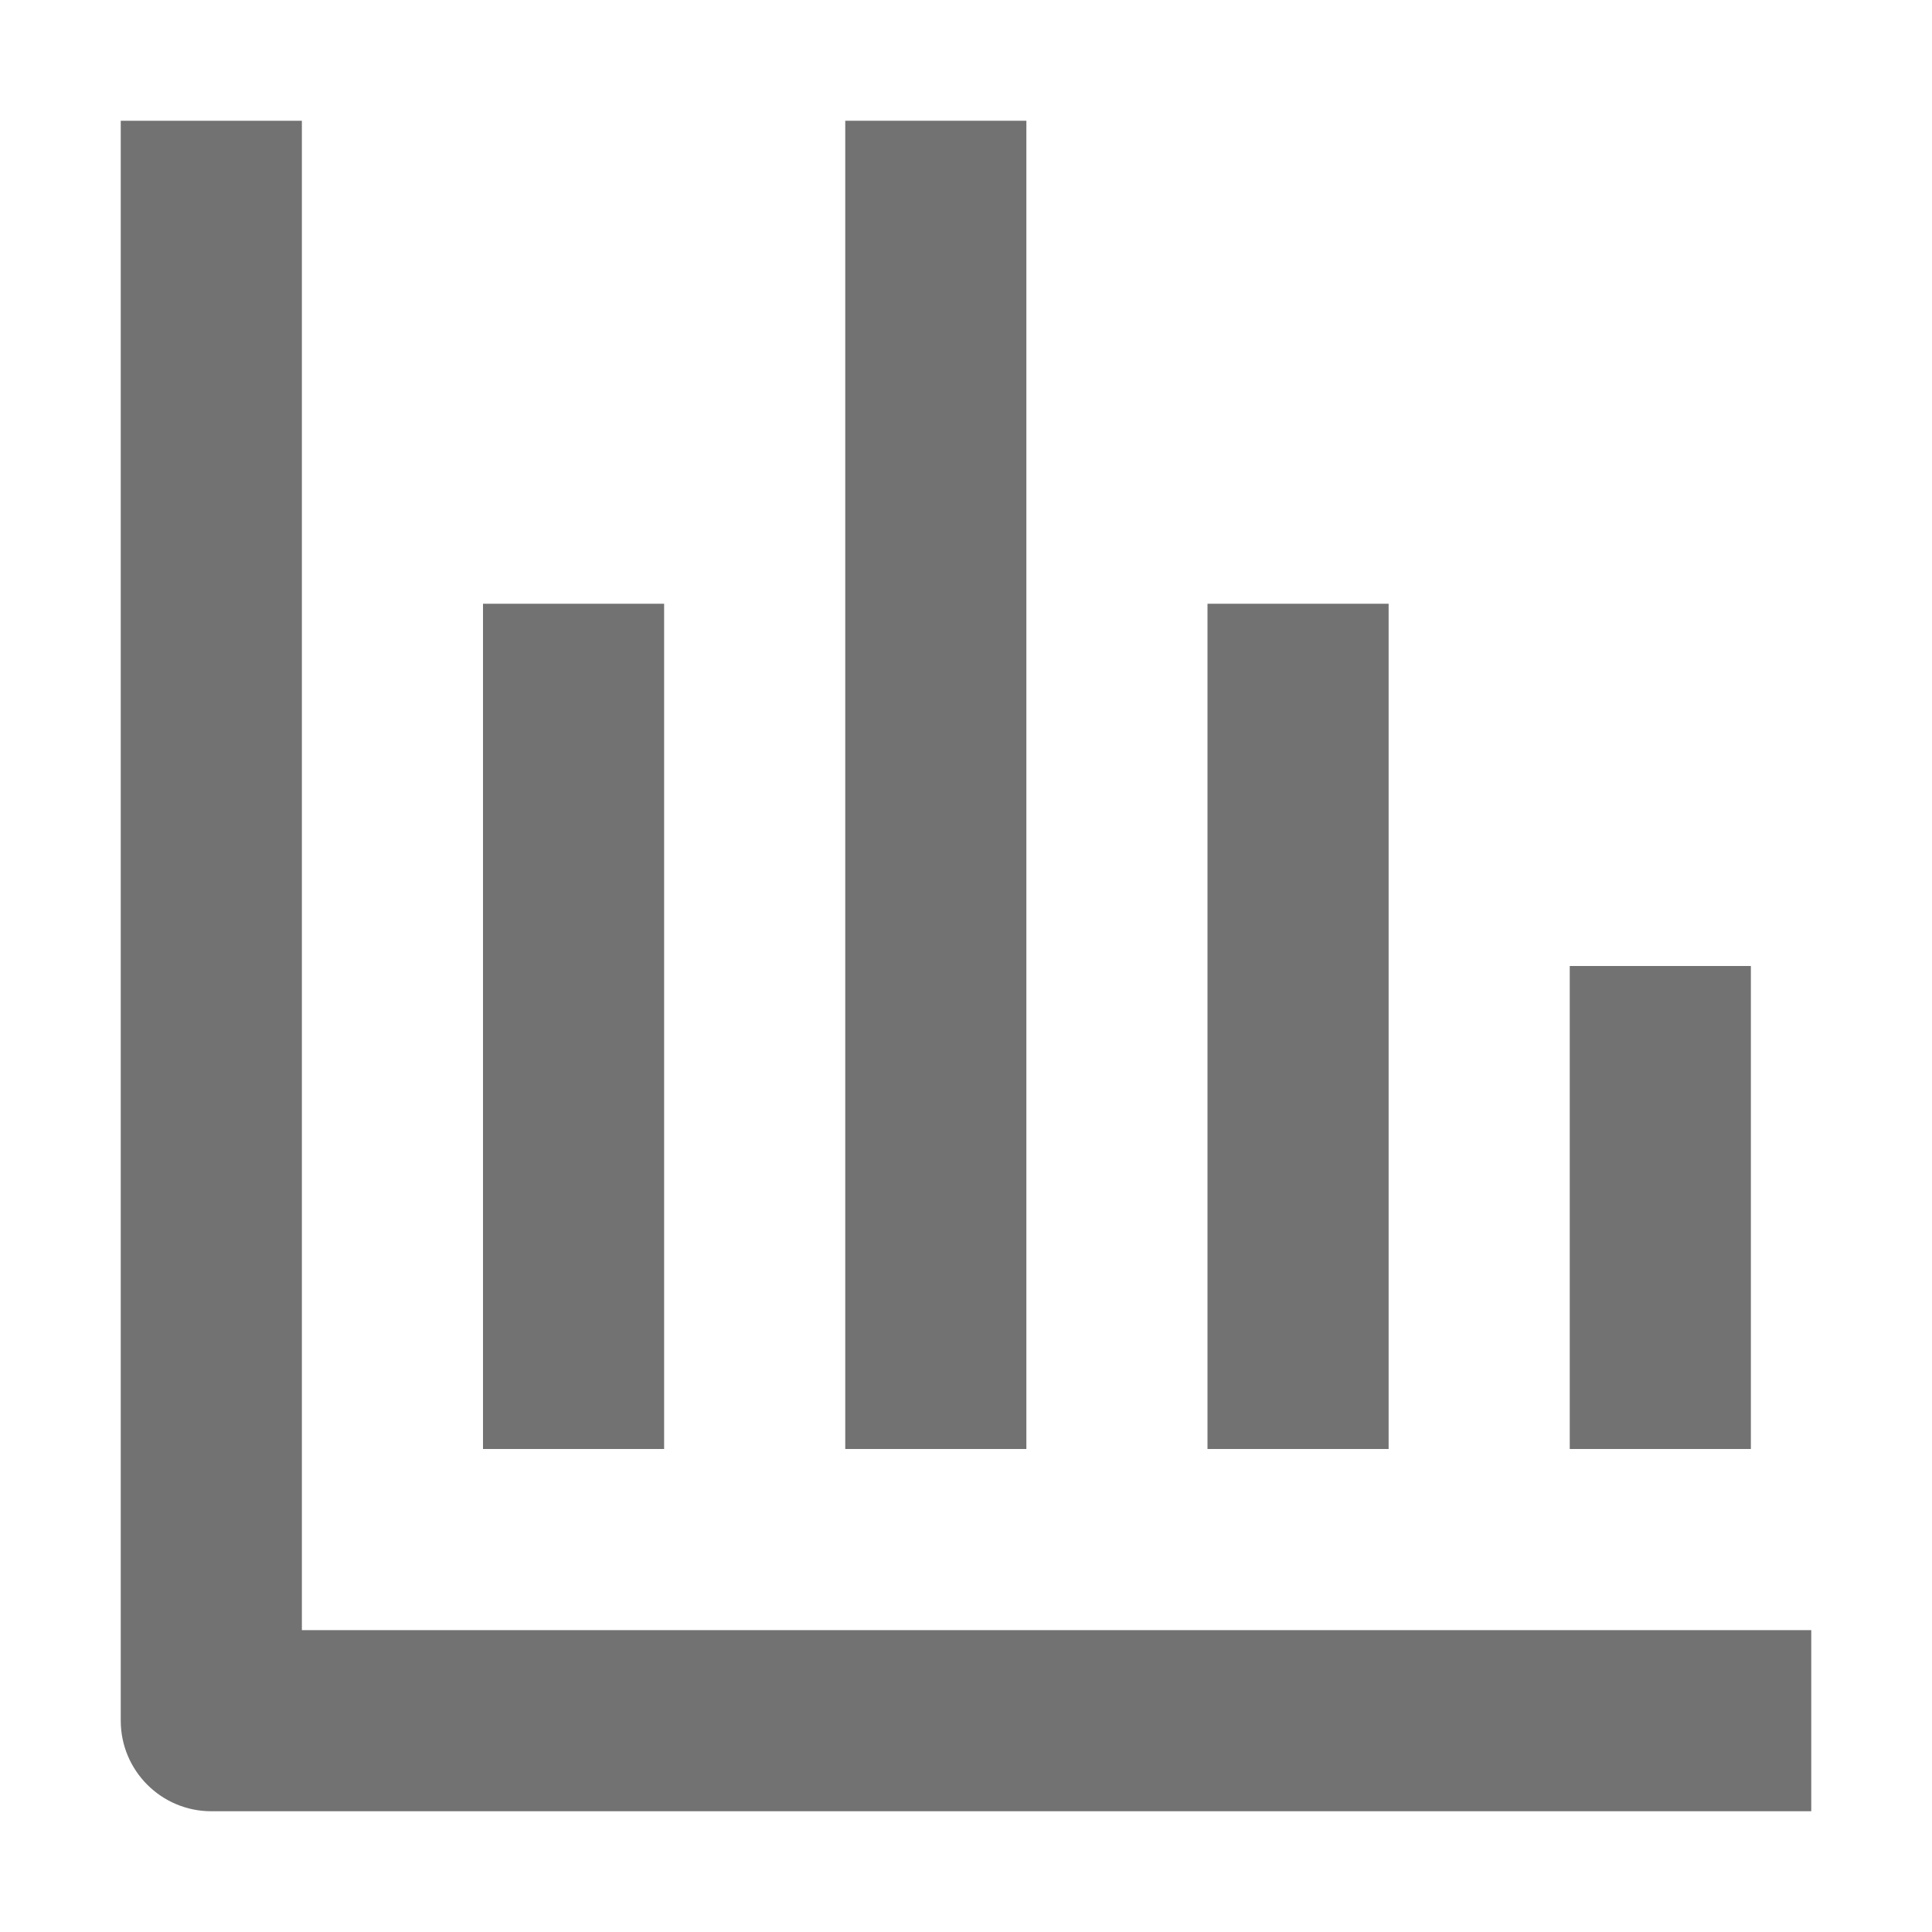 <svg width="16" height="16" viewBox="0 0 16 16" fill="none" xmlns="http://www.w3.org/2000/svg">
<path d="M1 1V14.25C1 14.664 1.336 15 1.75 15H15V13.5H2.5V1H1Z" fill="#727272"/>
<path d="M7 1V12H8.5V1H7Z" fill="#727272"/>
<path d="M10 5V12H11.5V5H10Z" fill="#727272"/>
<path d="M4 5V12H5.5V5H4Z" fill="#727272"/>
<path d="M13 12V8H14.5V12H13Z" fill="#727272"/>
</svg>

